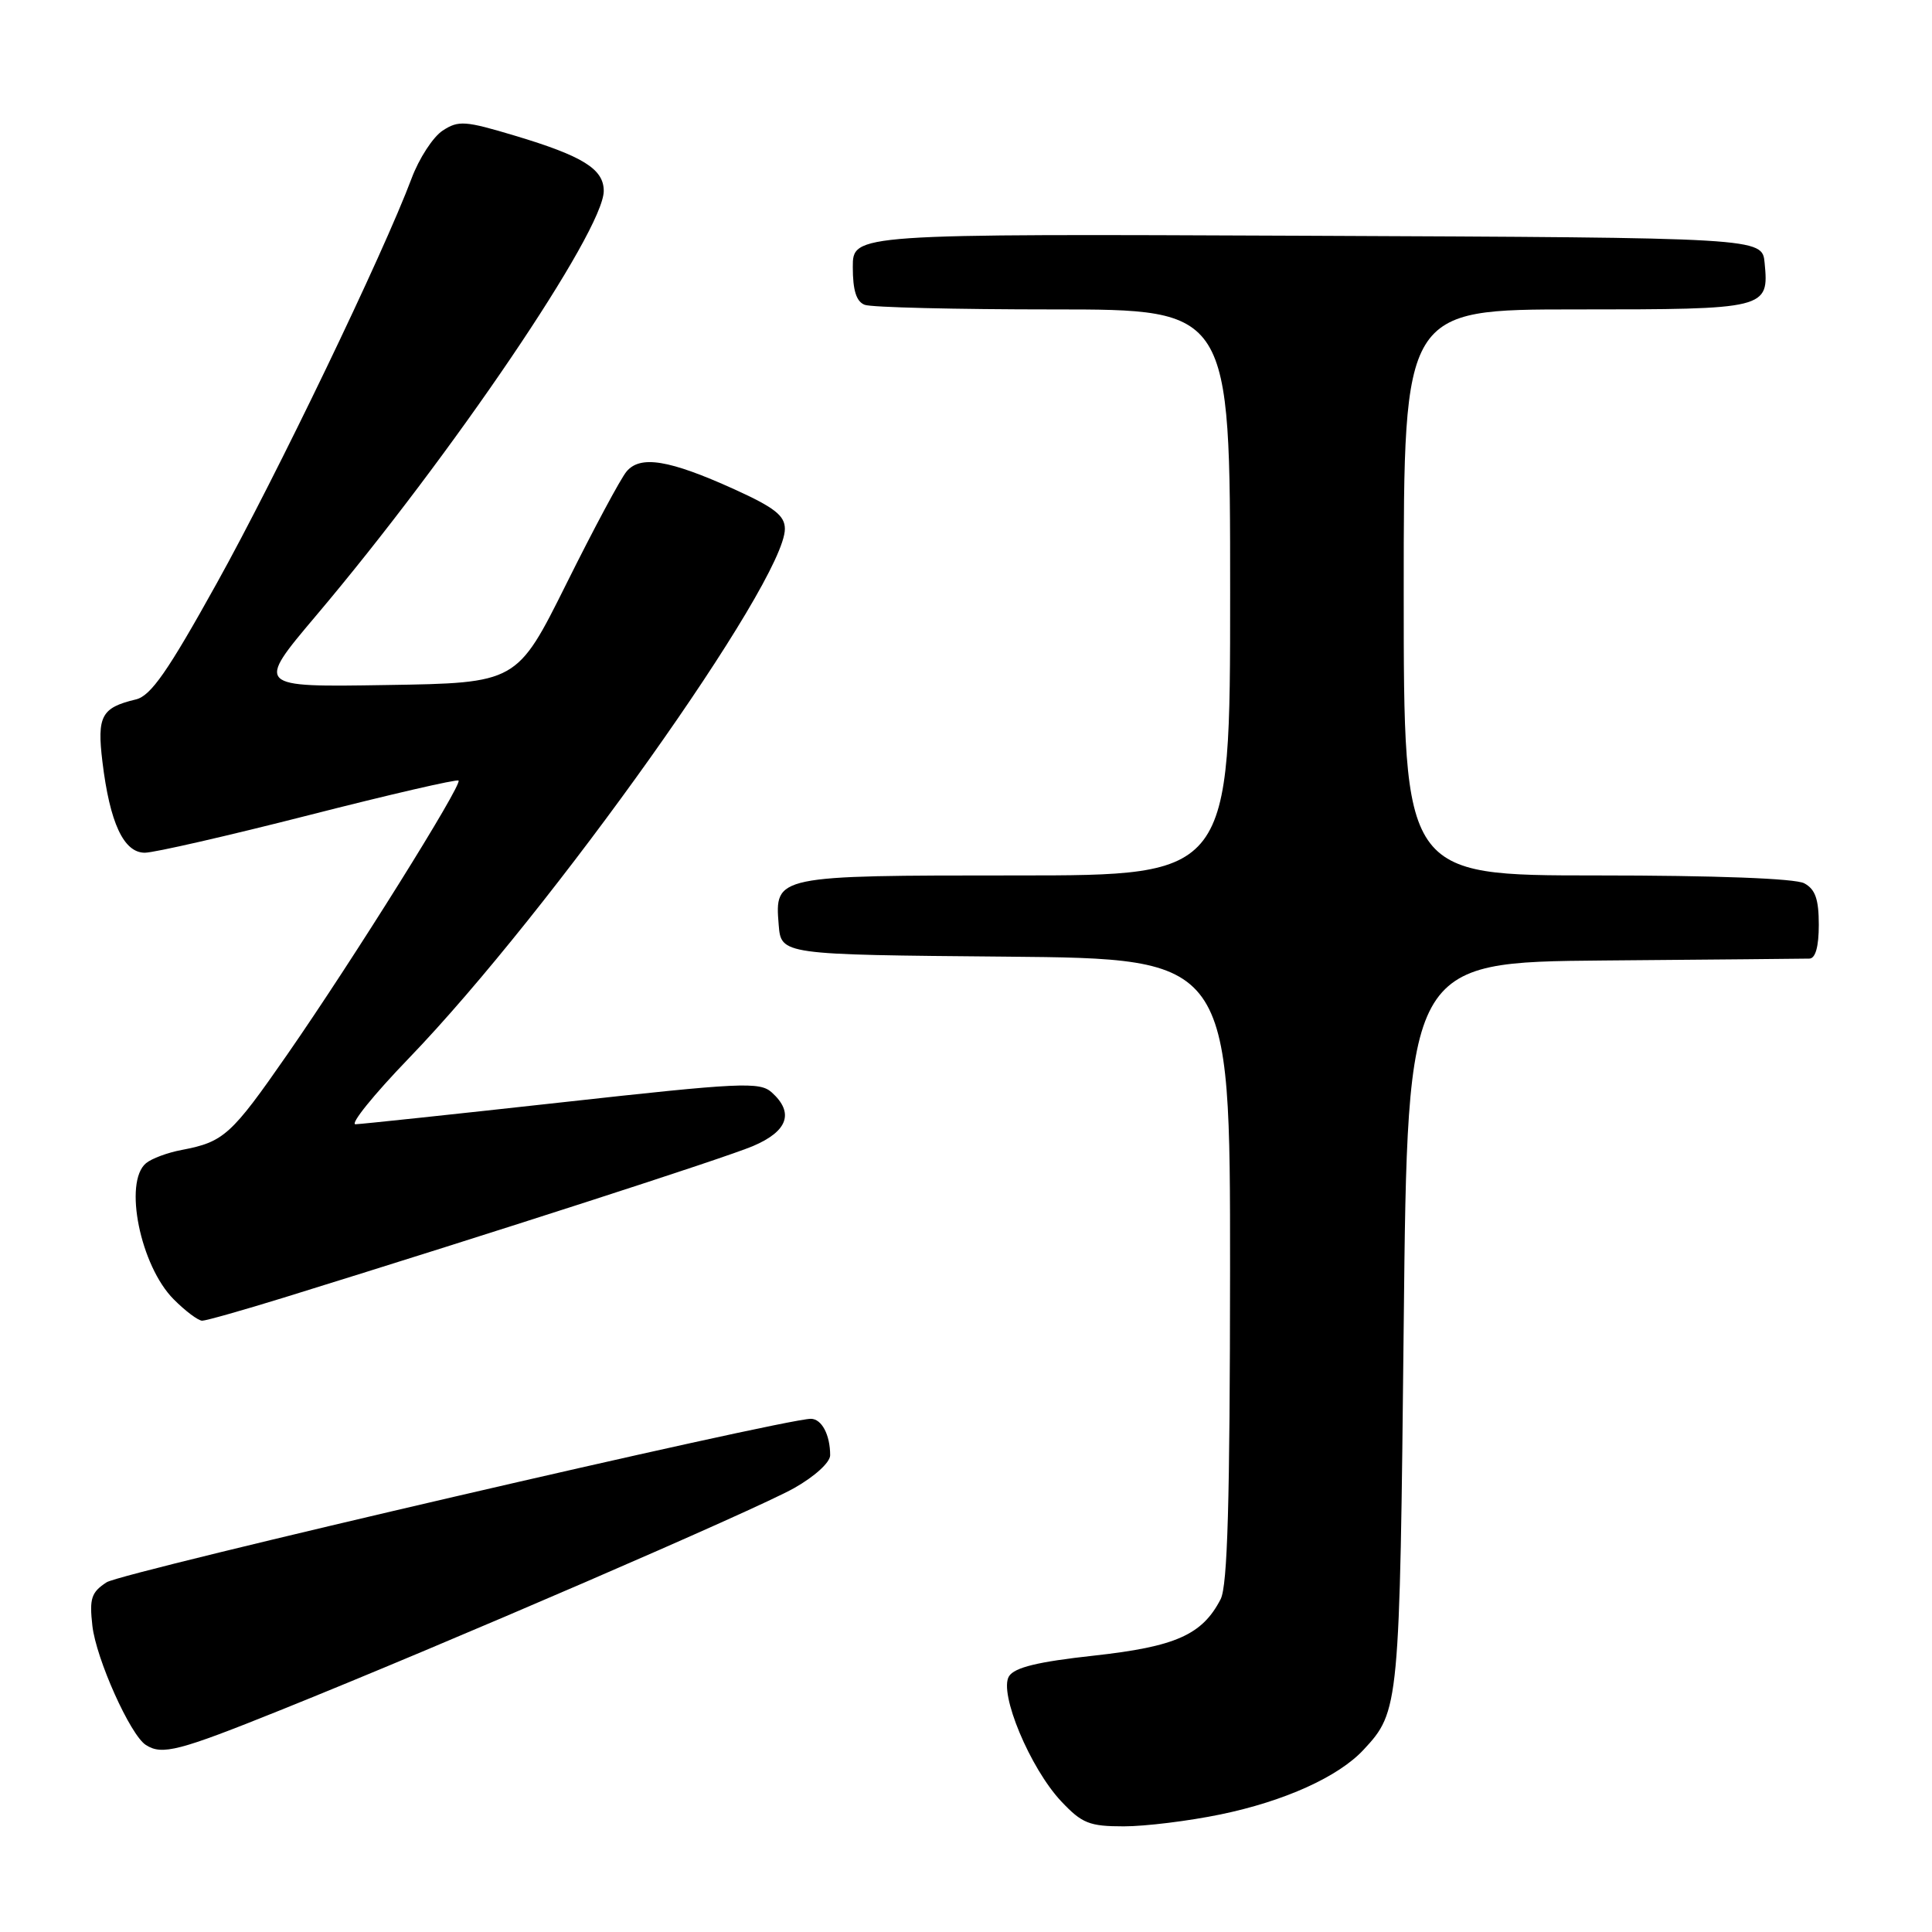 <?xml version="1.0" encoding="UTF-8" standalone="no"?>
<!DOCTYPE svg PUBLIC "-//W3C//DTD SVG 1.1//EN" "http://www.w3.org/Graphics/SVG/1.1/DTD/svg11.dtd" >
<svg xmlns="http://www.w3.org/2000/svg" xmlns:xlink="http://www.w3.org/1999/xlink" version="1.1" viewBox="0 0 256 256">
 <g >
 <path fill="currentColor"
d=" M 161.73 240.42 C 170.19 238.67 177.35 235.44 180.68 231.85 C 185.42 226.76 185.47 226.18 186.00 175.50 C 186.50 127.50 186.50 127.50 212.50 127.27 C 226.80 127.15 239.06 127.04 239.75 127.02 C 240.56 127.01 241.00 125.43 241.00 122.54 C 241.00 119.14 240.53 117.82 239.07 117.04 C 237.88 116.40 227.28 116.00 211.57 116.00 C 186.00 116.00 186.00 116.00 186.00 78.50 C 186.00 41.00 186.00 41.00 208.88 41.00 C 234.15 41.00 234.41 40.94 233.82 34.82 C 233.50 31.50 233.50 31.50 173.25 31.24 C 113.00 30.98 113.00 30.98 113.00 35.39 C 113.00 38.48 113.47 39.97 114.58 40.39 C 115.45 40.73 126.70 41.00 139.58 41.00 C 163.00 41.00 163.00 41.00 163.00 78.50 C 163.00 116.00 163.00 116.00 134.69 116.00 C 102.72 116.00 102.65 116.02 103.18 122.54 C 103.50 126.50 103.50 126.50 133.25 126.76 C 163.00 127.03 163.00 127.03 162.99 168.26 C 162.97 199.00 162.66 210.11 161.74 211.90 C 159.31 216.62 155.77 218.19 144.94 219.38 C 137.53 220.19 134.44 220.94 133.70 222.11 C 132.32 224.30 136.49 234.30 140.62 238.69 C 143.37 241.61 144.35 242.00 148.91 242.00 C 151.76 242.00 157.53 241.29 161.73 240.42 Z  M 37.12 226.62 C 59.05 217.81 100.11 200.06 105.23 197.18 C 107.94 195.65 110.00 193.78 110.00 192.83 C 110.00 190.12 108.88 188.00 107.44 188.00 C 103.76 188.00 16.17 208.33 14.13 209.66 C 12.10 210.98 11.83 211.80 12.24 215.42 C 12.73 219.79 17.27 229.92 19.33 231.22 C 21.48 232.60 23.68 232.03 37.12 226.62 Z  M 37.61 171.94 C 65.58 163.28 95.98 153.46 99.75 151.87 C 104.40 149.90 105.26 147.44 102.25 144.74 C 100.66 143.32 98.16 143.44 74.50 146.06 C 60.20 147.64 47.87 148.95 47.11 148.97 C 46.34 148.99 49.51 145.06 54.15 140.25 C 72.97 120.73 104.00 77.05 104.00 70.08 C 104.00 68.33 102.63 67.25 97.32 64.84 C 88.67 60.92 84.83 60.29 83.01 62.49 C 82.24 63.41 78.66 70.09 75.06 77.33 C 68.50 90.50 68.50 90.50 51.19 90.77 C 33.88 91.05 33.88 91.05 41.87 81.59 C 59.88 60.29 80.00 30.59 80.00 25.30 C 80.00 22.40 77.24 20.68 68.23 17.98 C 61.63 16.00 60.75 15.93 58.65 17.31 C 57.38 18.14 55.52 21.00 54.53 23.66 C 50.78 33.65 36.65 63.03 28.72 77.29 C 22.22 89.00 19.98 92.21 18.00 92.68 C 13.44 93.77 12.84 94.87 13.57 100.92 C 14.55 109.04 16.39 113.00 19.20 112.99 C 20.46 112.98 30.25 110.74 40.94 108.01 C 51.63 105.28 60.55 103.22 60.76 103.43 C 61.29 103.96 46.78 127.17 38.07 139.72 C 30.65 150.41 29.66 151.31 24.10 152.37 C 22.22 152.72 20.09 153.51 19.35 154.13 C 16.34 156.63 18.60 167.75 23.02 172.17 C 24.57 173.73 26.27 175.00 26.79 175.00 C 27.30 175.00 32.17 173.62 37.61 171.94 Z "/>
</g>
</svg>